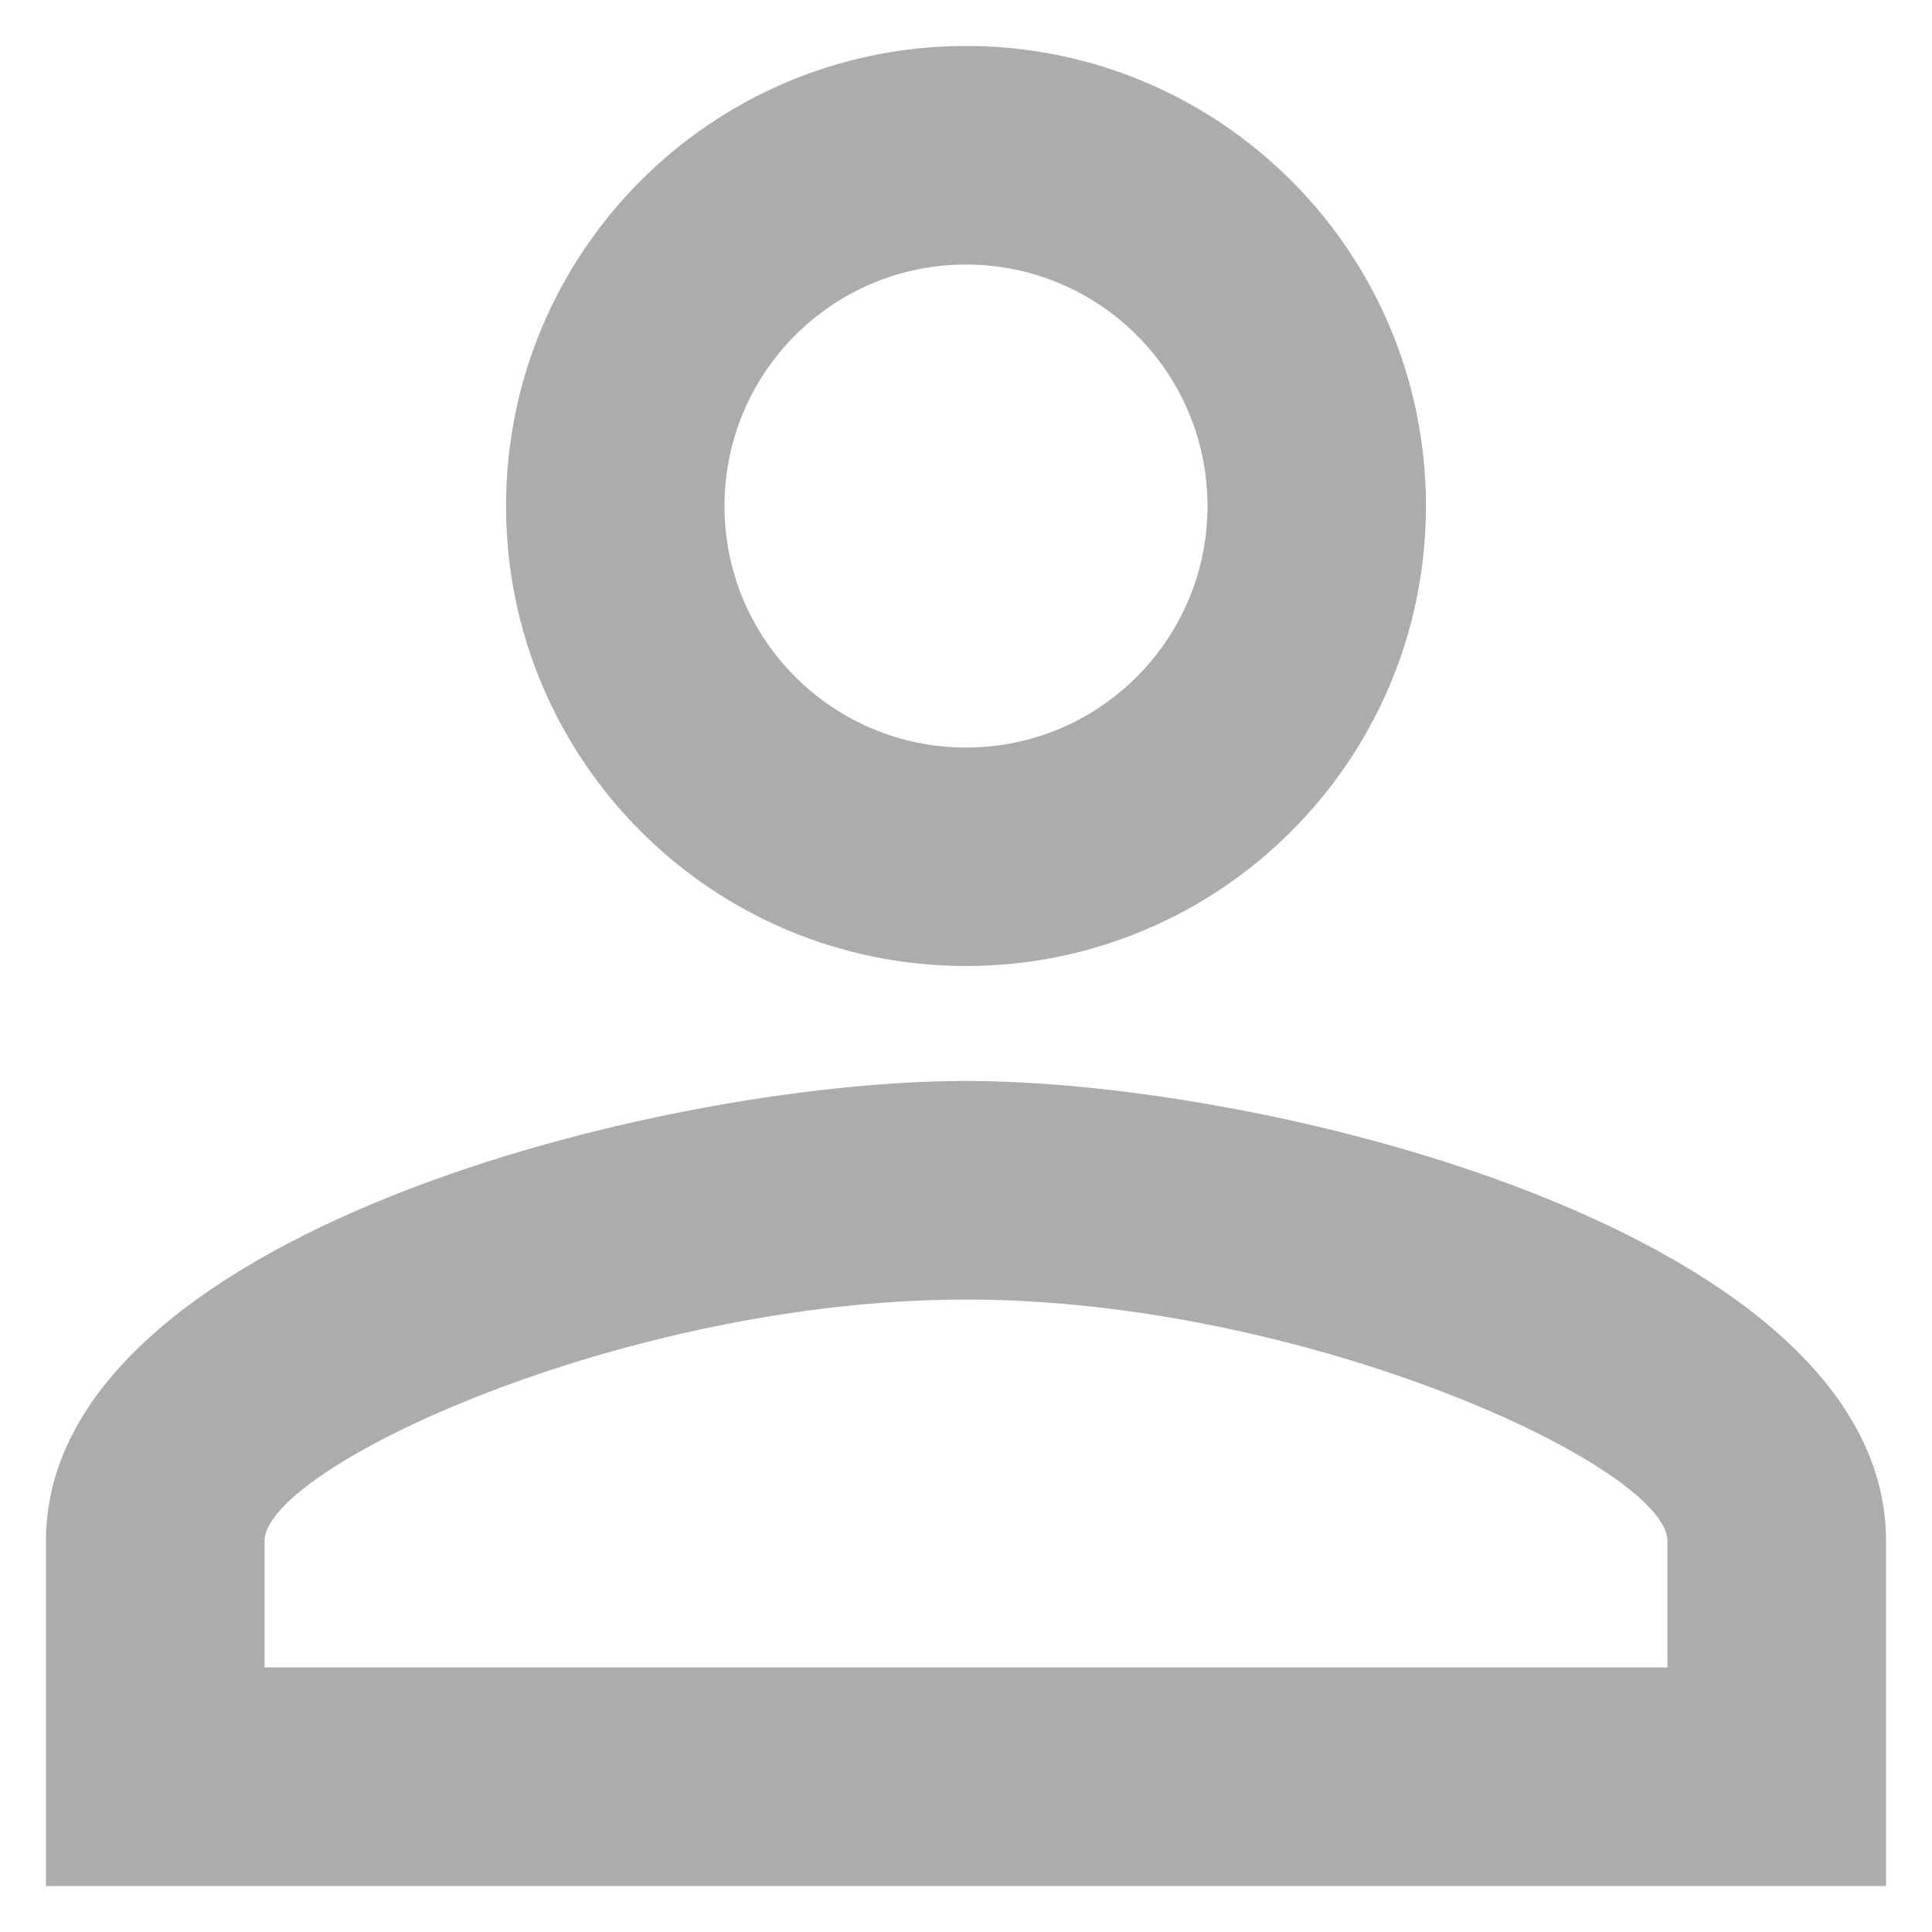 <?xml version="1.0" encoding="UTF-8"?>
<svg width="14px" height="14px" viewBox="0 0 14 14" version="1.1" xmlns="http://www.w3.org/2000/svg" xmlns:xlink="http://www.w3.org/1999/xlink">
    <!-- Generator: Sketch 51.2 (57519) - http://www.bohemiancoding.com/sketch -->
    <title>Shape</title>
    <desc>Created with Sketch.</desc>
    <defs></defs>
    <g id="Page-1" stroke="none" stroke-width="1" fill="none" fill-rule="evenodd">
        <g id="Homepage---0--&gt;-/" transform="translate(-965, -285)" fill="#ACACAC">
            <g id="ic_person_outline" transform="translate(962, 282)">
                <g id="Icon-24px">
                    <path d="M10,4.917 C10.967,4.917 11.75,5.7 11.75,6.667 C11.75,7.633 10.967,8.417 10,8.417 C9.033,8.417 8.25,7.633 8.25,6.667 C8.25,5.7 9.033,4.917 10,4.917 L10,4.917 Z M10,12.417 C12.475,12.417 15.083,13.633 15.083,14.167 L15.083,15.083 L4.917,15.083 L4.917,14.167 C4.917,13.633 7.525,12.417 10,12.417 L10,12.417 Z M10,3.333 C8.158,3.333 6.667,4.825 6.667,6.667 C6.667,8.508 8.158,10 10,10 C11.842,10 13.333,8.508 13.333,6.667 C13.333,4.825 11.842,3.333 10,3.333 L10,3.333 Z M10,10.833 C7.775,10.833 3.333,11.95 3.333,14.167 L3.333,16.667 L16.667,16.667 L16.667,14.167 C16.667,11.95 12.225,10.833 10,10.833 L10,10.833 Z" id="Shape"></path>
                </g>
            </g>
        </g>
    </g>
</svg>